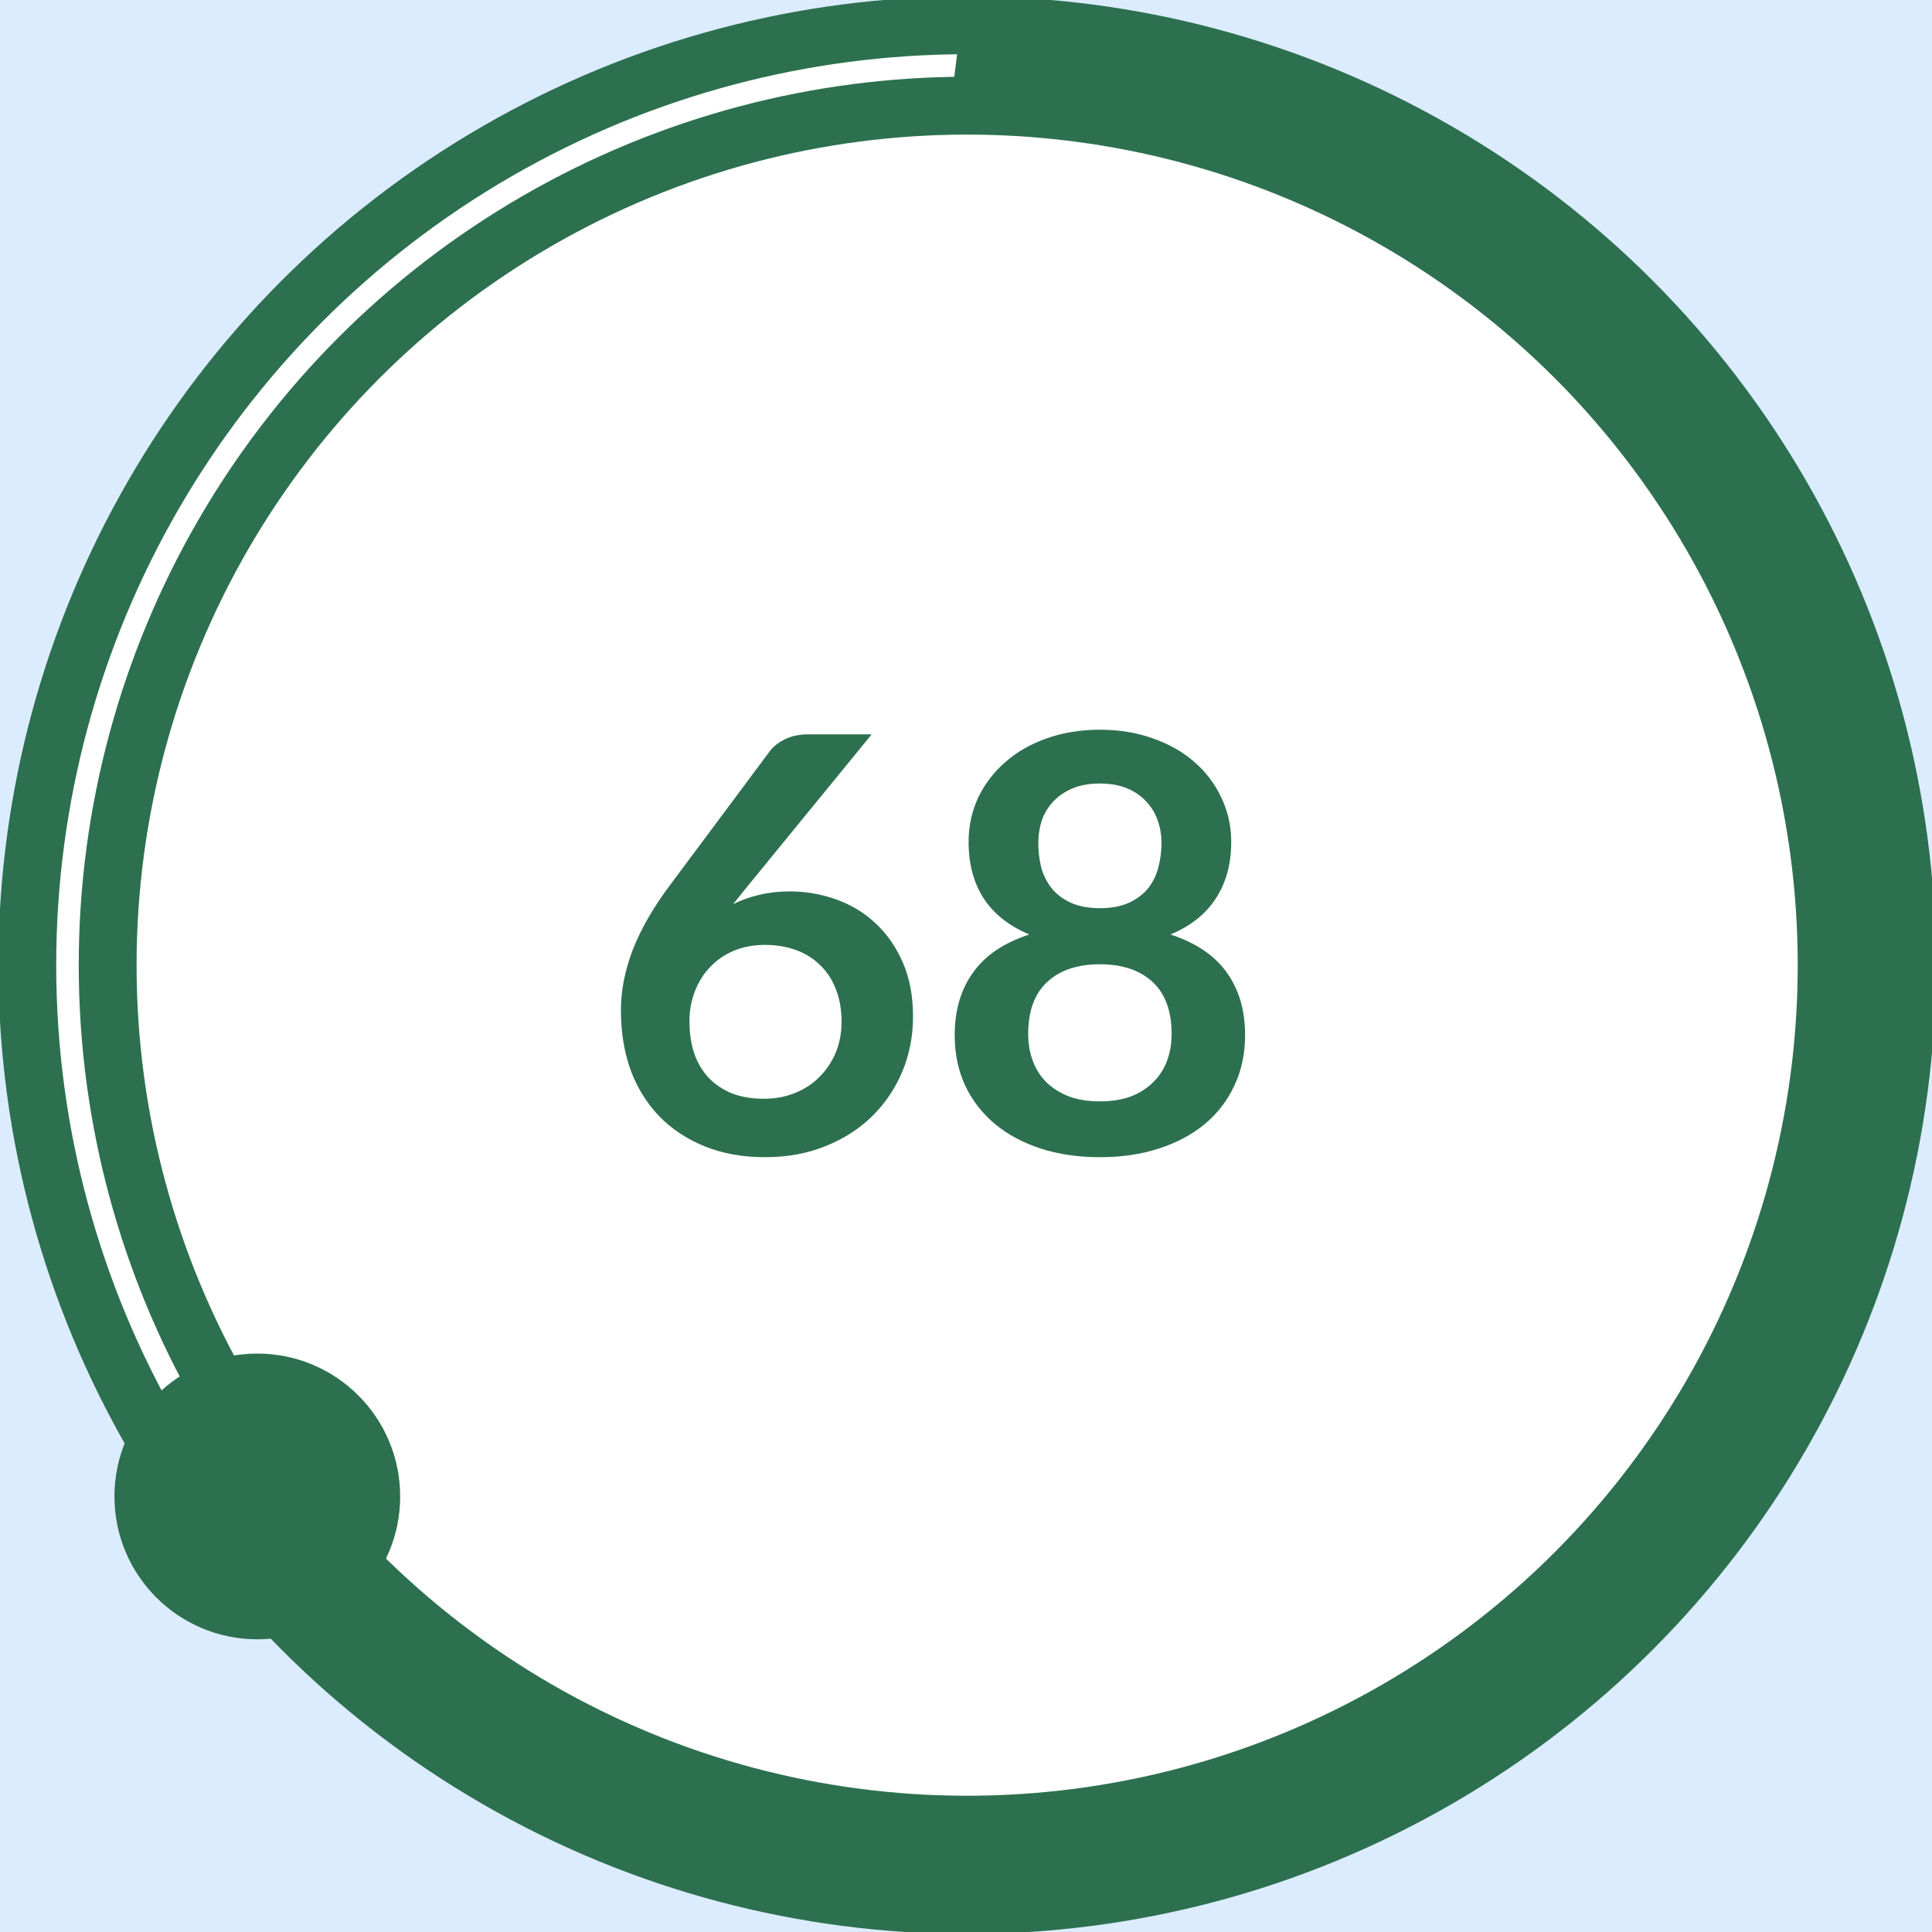 <svg xmlns="http://www.w3.org/2000/svg" width="167" height="167" fill="none" viewBox="0 0 167 167">
    <path fill="#fff" d="M-772 -277H668V747H-772z"/>
    <rect width="660" height="783" x="-42" y="-97" fill="#DCECFF" rx="10"/>
    <circle cx="83.6" cy="83.428" r="81.241" fill="#fff" stroke="#2C704F" stroke-width="5"/>
    <circle cx="83.6" cy="83.428" r="74.294" fill="#fff" stroke="#2C704F" stroke-width="5"/>
    <path fill="#2C704F" d="M64.62 76.602l-1.25 1.55c.7-.35 1.45-.617 2.25-.8.817-.2 1.692-.3 2.625-.3 1.367 0 2.692.224 3.975.674 1.3.45 2.442 1.134 3.425 2.05.984.9 1.775 2.026 2.375 3.376.6 1.35.9 2.924.9 4.724 0 1.684-.308 3.267-.925 4.75-.616 1.467-1.483 2.75-2.6 3.85-1.116 1.1-2.466 1.967-4.05 2.6-1.566.634-3.3.95-5.2.95-1.933 0-3.666-.308-5.2-.924-1.533-.617-2.841-1.476-3.925-2.576-1.083-1.116-1.916-2.45-2.5-4-.566-1.566-.85-3.3-.85-5.2 0-1.7.342-3.441 1.025-5.224.7-1.8 1.775-3.667 3.225-5.6l8.625-11.575c.3-.4.734-.742 1.3-1.026.584-.283 1.25-.425 2-.425h5.5L64.62 76.603zm1.4 18.374c.984 0 1.884-.166 2.7-.5.834-.333 1.542-.8 2.125-1.4.6-.6 1.067-1.3 1.4-2.1.334-.816.5-1.7.5-2.65 0-1.033-.158-1.958-.475-2.774-.316-.834-.766-1.534-1.35-2.1-.583-.584-1.283-1.025-2.1-1.326-.816-.3-1.716-.45-2.7-.45-.983 0-1.875.167-2.675.5-.8.334-1.483.8-2.05 1.4-.566.584-1.008 1.284-1.325 2.1-.316.8-.475 1.667-.475 2.6 0 1 .134 1.917.4 2.75.284.817.692 1.517 1.225 2.1.55.584 1.225 1.042 2.025 1.375.8.317 1.725.475 2.775.475zm29.054.225c1.017 0 1.909-.141 2.675-.424.767-.3 1.409-.709 1.925-1.225.534-.517.934-1.134 1.2-1.85.267-.717.4-1.492.4-2.326 0-1.983-.55-3.483-1.65-4.5-1.1-1.016-2.616-1.525-4.55-1.525-1.933 0-3.45.509-4.55 1.525-1.1 1.017-1.65 2.517-1.65 4.5 0 .834.134 1.609.4 2.325.267.717.659 1.334 1.175 1.85.534.517 1.184.925 1.95 1.225.767.284 1.659.425 2.675.425zm0-27.474c-.916 0-1.708.141-2.375.424-.666.284-1.225.667-1.675 1.15-.433.467-.758 1.009-.975 1.626-.2.616-.3 1.266-.3 1.95 0 .716.084 1.416.25 2.1.184.666.484 1.266.9 1.8.417.516.967.933 1.65 1.25.684.316 1.525.474 2.525.474s1.842-.158 2.525-.475c.684-.316 1.234-.733 1.65-1.25.417-.533.709-1.133.875-1.8.184-.683.275-1.383.275-2.1 0-.683-.108-1.333-.325-1.95-.216-.616-.541-1.158-.975-1.624-.433-.484-.983-.867-1.65-1.15-.666-.284-1.458-.425-2.375-.425zm6.1 13.05c2.2.716 3.825 1.816 4.875 3.3 1.05 1.466 1.575 3.266 1.575 5.4 0 1.6-.308 3.05-.925 4.35-.6 1.3-1.45 2.408-2.55 3.325-1.1.916-2.425 1.624-3.975 2.124-1.533.5-3.233.75-5.1.75-1.866 0-3.575-.25-5.125-.75-1.533-.5-2.85-1.208-3.95-2.124-1.1-.917-1.958-2.026-2.575-3.326-.6-1.3-.9-2.75-.9-4.35 0-2.133.525-3.933 1.575-5.4 1.05-1.483 2.675-2.583 4.875-3.3-1.75-.733-3.066-1.775-3.95-3.124-.866-1.35-1.3-2.975-1.3-4.876 0-1.366.275-2.641.825-3.825.567-1.183 1.35-2.208 2.35-3.075 1-.883 2.192-1.566 3.575-2.05 1.4-.5 2.934-.75 4.6-.75 1.667 0 3.192.25 4.575.75 1.4.484 2.6 1.167 3.6 2.05 1 .867 1.775 1.892 2.325 3.075.567 1.184.85 2.459.85 3.826 0 1.9-.441 3.525-1.325 4.874-.866 1.35-2.175 2.392-3.925 3.126z"/>
    <path stroke="#2C704F" stroke-width="7" d="M82.716 4.818l17.478 2.202 18.137 5.788 21.225 15.436 15.822 23.154 5.788 18.524v26.241l-9.647 26.241-15.436 20.067-26.628 15.822-28.17 4.245-29.715-7.332-17.365-10.805-10.806-10.034"/>
    <circle cx="22.241" cy="129.351" r="12.349" fill="#2C704F"/>
</svg>
